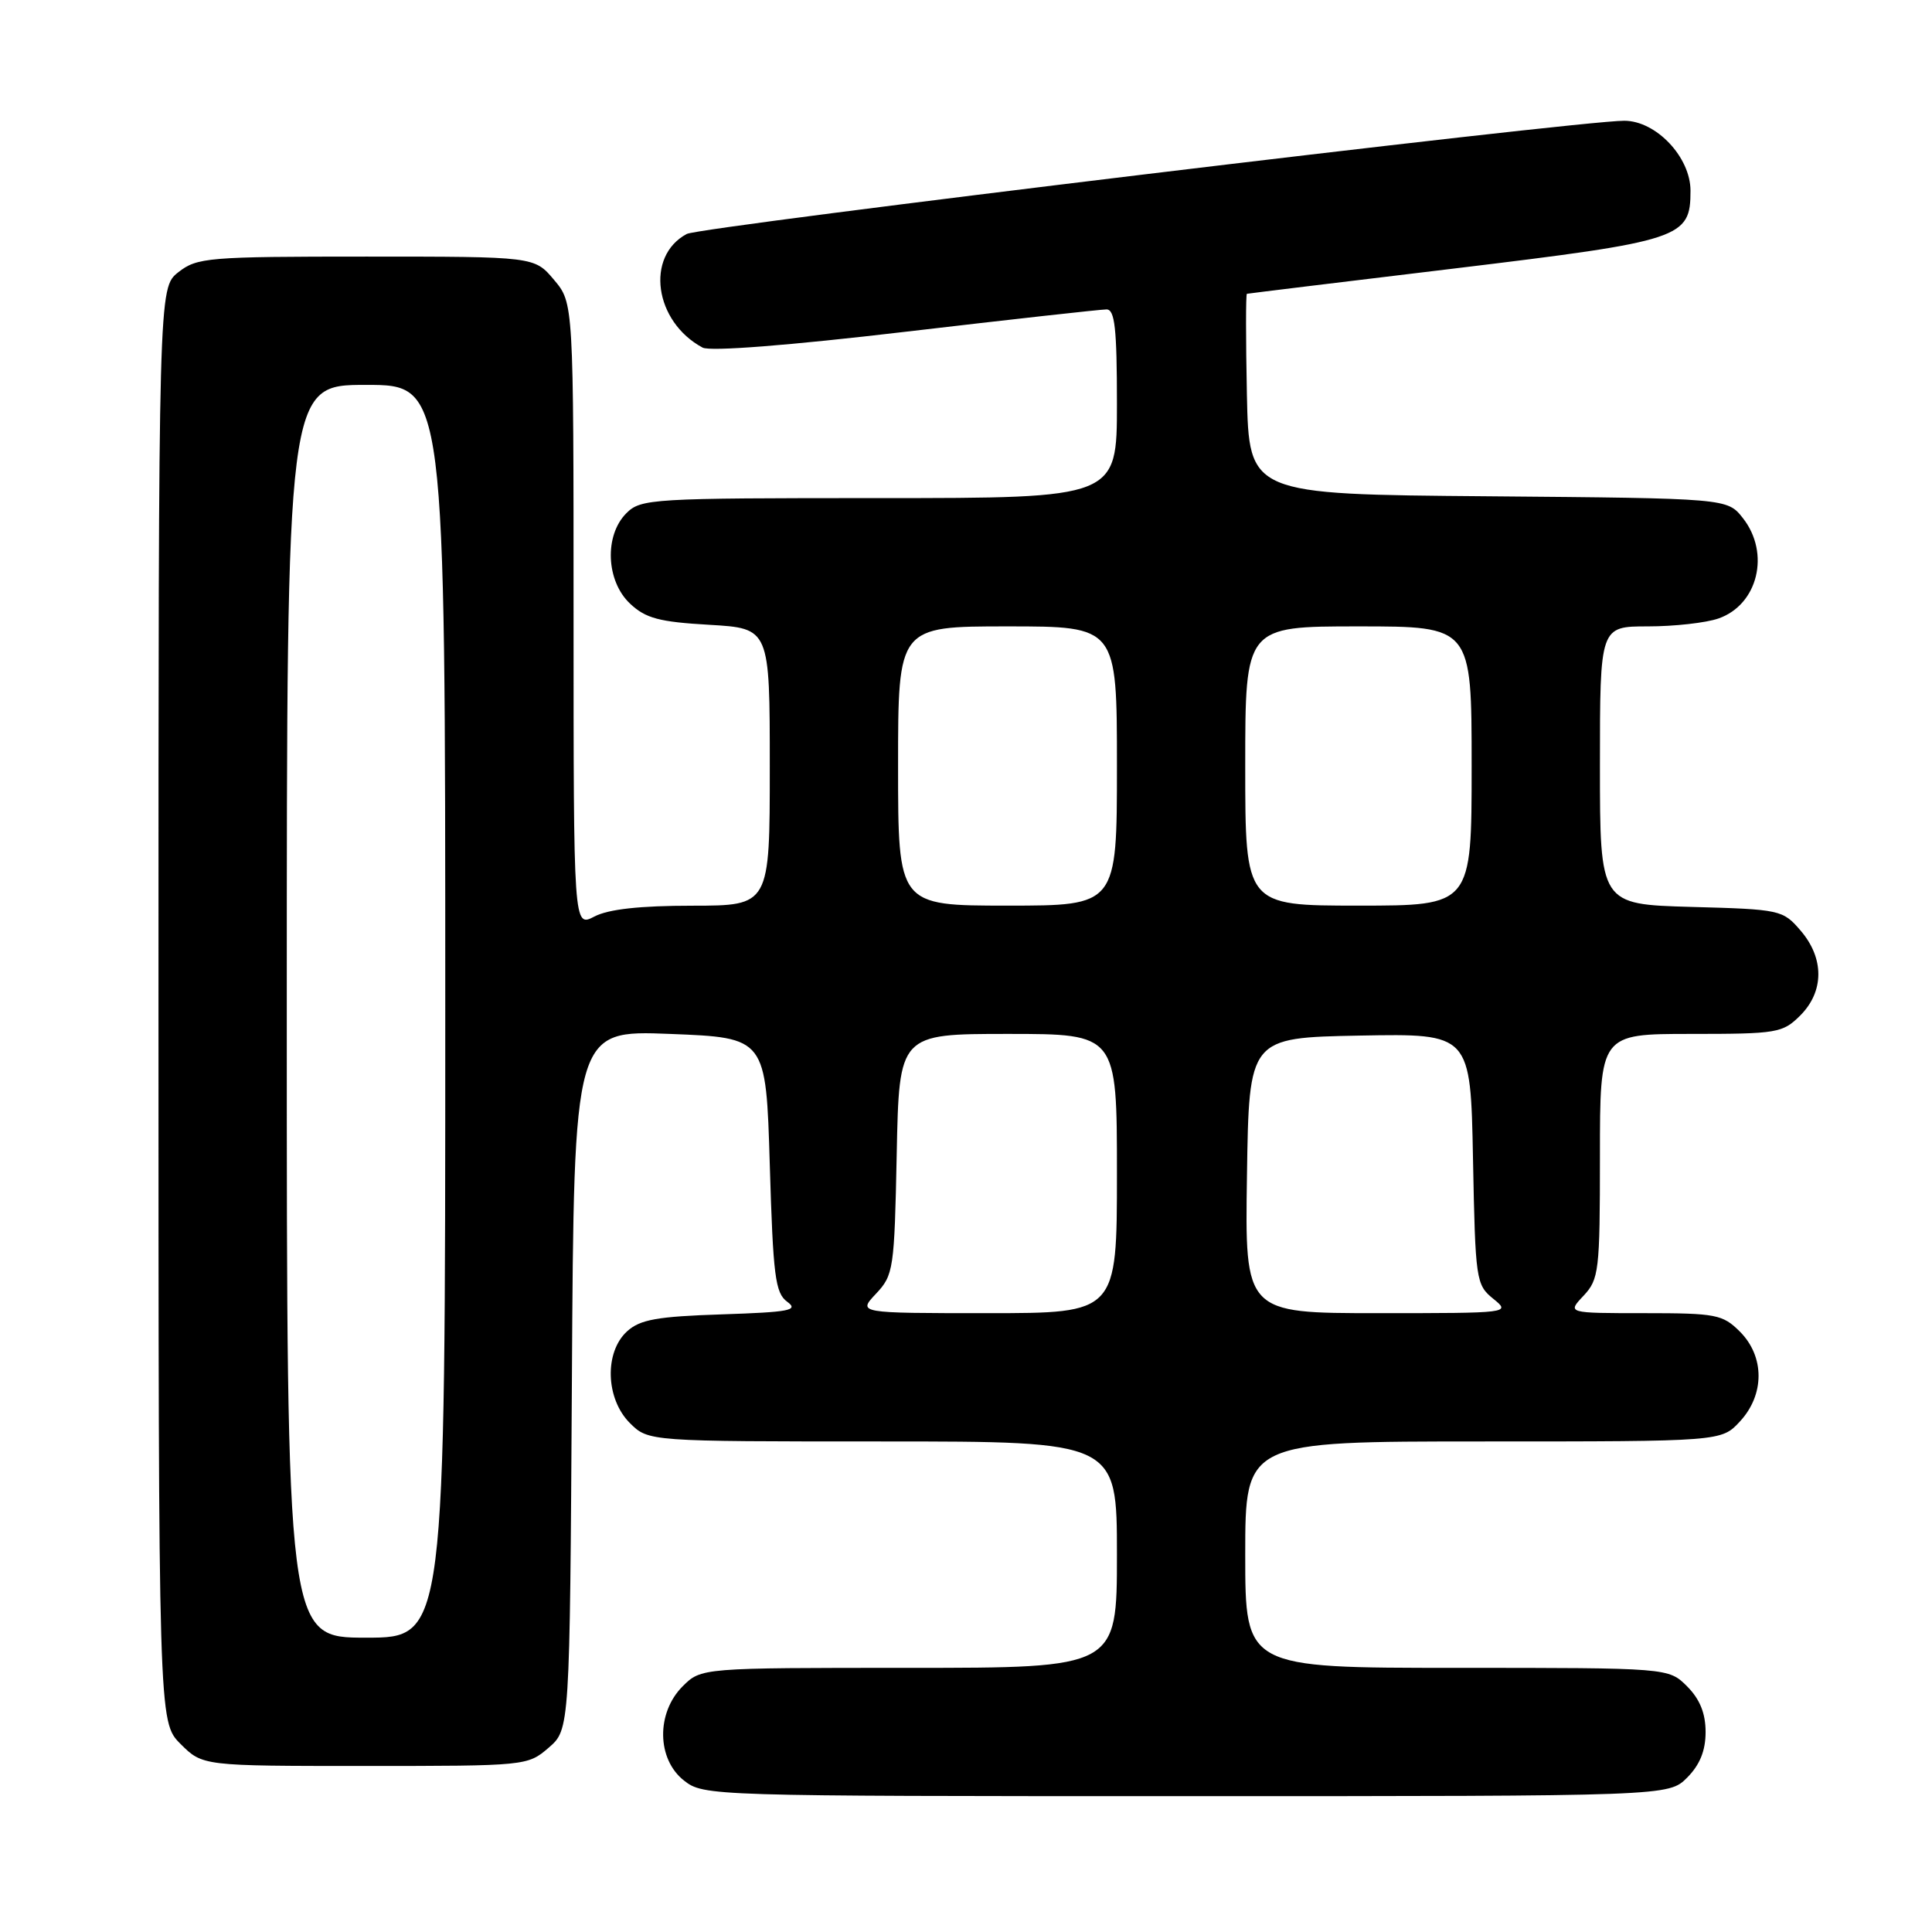 <?xml version="1.0" encoding="UTF-8" standalone="no"?>
<!DOCTYPE svg PUBLIC "-//W3C//DTD SVG 1.1//EN" "http://www.w3.org/Graphics/SVG/1.1/DTD/svg11.dtd" >
<svg xmlns="http://www.w3.org/2000/svg" xmlns:xlink="http://www.w3.org/1999/xlink" version="1.1" viewBox="0 0 256 256">
 <g >
 <path fill="currentColor"
d=" M 223.55 235.55 C 225.24 233.85 226.00 231.98 226.00 229.50 C 226.00 227.02 225.24 225.15 223.55 223.45 C 221.09 221.00 221.09 221.00 193.05 221.00 C 165.00 221.00 165.00 221.00 165.00 206.00 C 165.00 191.00 165.00 191.00 196.55 191.00 C 228.10 191.00 228.10 191.00 230.55 188.35 C 233.84 184.80 233.84 179.75 230.55 176.45 C 228.26 174.17 227.39 174.00 217.87 174.00 C 207.65 174.00 207.65 174.00 209.83 171.69 C 211.87 169.51 212.00 168.43 212.00 153.19 C 212.00 137.00 212.00 137.00 224.05 137.00 C 235.50 137.00 236.21 136.88 238.55 134.55 C 241.72 131.37 241.74 126.97 238.59 123.31 C 236.23 120.56 235.91 120.49 224.09 120.17 C 212.00 119.83 212.00 119.83 212.00 101.42 C 212.00 83.00 212.00 83.00 218.35 83.00 C 221.84 83.00 226.06 82.53 227.71 81.95 C 232.94 80.13 234.60 73.30 230.94 68.65 C 228.88 66.03 228.88 66.03 197.19 65.76 C 165.50 65.50 165.50 65.50 165.22 52.25 C 165.07 44.96 165.07 38.97 165.22 38.93 C 165.37 38.89 177.77 37.37 192.77 35.57 C 222.89 31.93 224.00 31.56 224.00 25.27 C 224.00 20.82 219.44 16.00 215.22 16.00 C 208.92 16.00 92.84 30.02 91.00 31.00 C 85.48 33.95 86.70 42.63 93.10 46.06 C 94.10 46.59 104.51 45.78 119.98 43.96 C 133.87 42.33 145.85 41.00 146.62 41.00 C 147.72 41.00 148.00 43.52 148.00 53.50 C 148.00 66.00 148.00 66.00 116.50 66.00 C 86.33 66.00 84.92 66.08 83.00 68.00 C 80.05 70.95 80.30 77.00 83.49 79.99 C 85.55 81.93 87.35 82.41 93.99 82.79 C 102.00 83.26 102.00 83.26 102.00 101.63 C 102.00 120.00 102.00 120.00 91.75 120.01 C 84.80 120.01 80.61 120.47 78.75 121.45 C 76.00 122.88 76.00 122.88 76.00 81.52 C 76.00 40.15 76.00 40.15 73.41 37.08 C 70.82 34.00 70.82 34.00 48.55 34.00 C 27.52 34.00 26.12 34.12 23.63 36.07 C 21.00 38.15 21.00 38.15 21.00 133.15 C 21.00 228.15 21.00 228.15 23.92 231.08 C 26.85 234.00 26.85 234.00 48.37 234.00 C 69.67 234.00 69.92 233.98 72.69 231.59 C 75.50 229.17 75.50 229.17 75.78 182.84 C 76.05 136.50 76.05 136.50 88.78 137.00 C 101.50 137.50 101.50 137.50 102.00 154.33 C 102.44 169.09 102.72 171.33 104.31 172.49 C 105.87 173.63 104.65 173.86 95.67 174.16 C 87.10 174.44 84.82 174.84 83.10 176.40 C 80.06 179.16 80.24 185.33 83.45 188.55 C 85.91 191.00 85.91 191.00 116.95 191.00 C 148.00 191.00 148.00 191.00 148.00 206.00 C 148.00 221.00 148.00 221.00 120.45 221.00 C 92.91 221.00 92.91 221.00 90.45 223.45 C 86.94 226.97 87.02 233.09 90.63 235.93 C 93.24 237.98 94.04 238.00 157.18 238.00 C 221.09 238.00 221.09 238.00 223.55 235.55 Z  M 38.00 134.00 C 38.00 51.00 38.00 51.00 48.50 51.00 C 59.00 51.00 59.00 51.00 59.00 134.00 C 59.00 217.00 59.00 217.00 48.50 217.00 C 38.00 217.00 38.00 217.00 38.00 134.00 Z  M 116.08 171.42 C 118.40 168.95 118.51 168.18 118.82 152.92 C 119.14 137.00 119.14 137.00 133.57 137.00 C 148.00 137.00 148.00 137.00 148.00 155.50 C 148.00 174.00 148.00 174.00 130.83 174.00 C 113.65 174.00 113.65 174.00 116.08 171.42 Z  M 165.23 155.75 C 165.50 137.50 165.50 137.50 180.18 137.22 C 194.86 136.95 194.86 136.95 195.18 153.56 C 195.49 169.64 195.58 170.24 197.86 172.09 C 200.21 173.99 200.10 174.00 182.59 174.00 C 164.95 174.00 164.95 174.00 165.23 155.75 Z  M 119.00 101.50 C 119.00 83.00 119.00 83.00 133.50 83.00 C 148.00 83.00 148.00 83.00 148.00 101.50 C 148.00 120.00 148.00 120.00 133.50 120.00 C 119.00 120.00 119.00 120.00 119.00 101.50 Z  M 165.00 101.50 C 165.00 83.00 165.00 83.00 180.00 83.00 C 195.00 83.00 195.00 83.00 195.00 101.50 C 195.00 120.00 195.00 120.00 180.00 120.00 C 165.00 120.00 165.00 120.00 165.00 101.50 Z "/>
</g>
</svg>